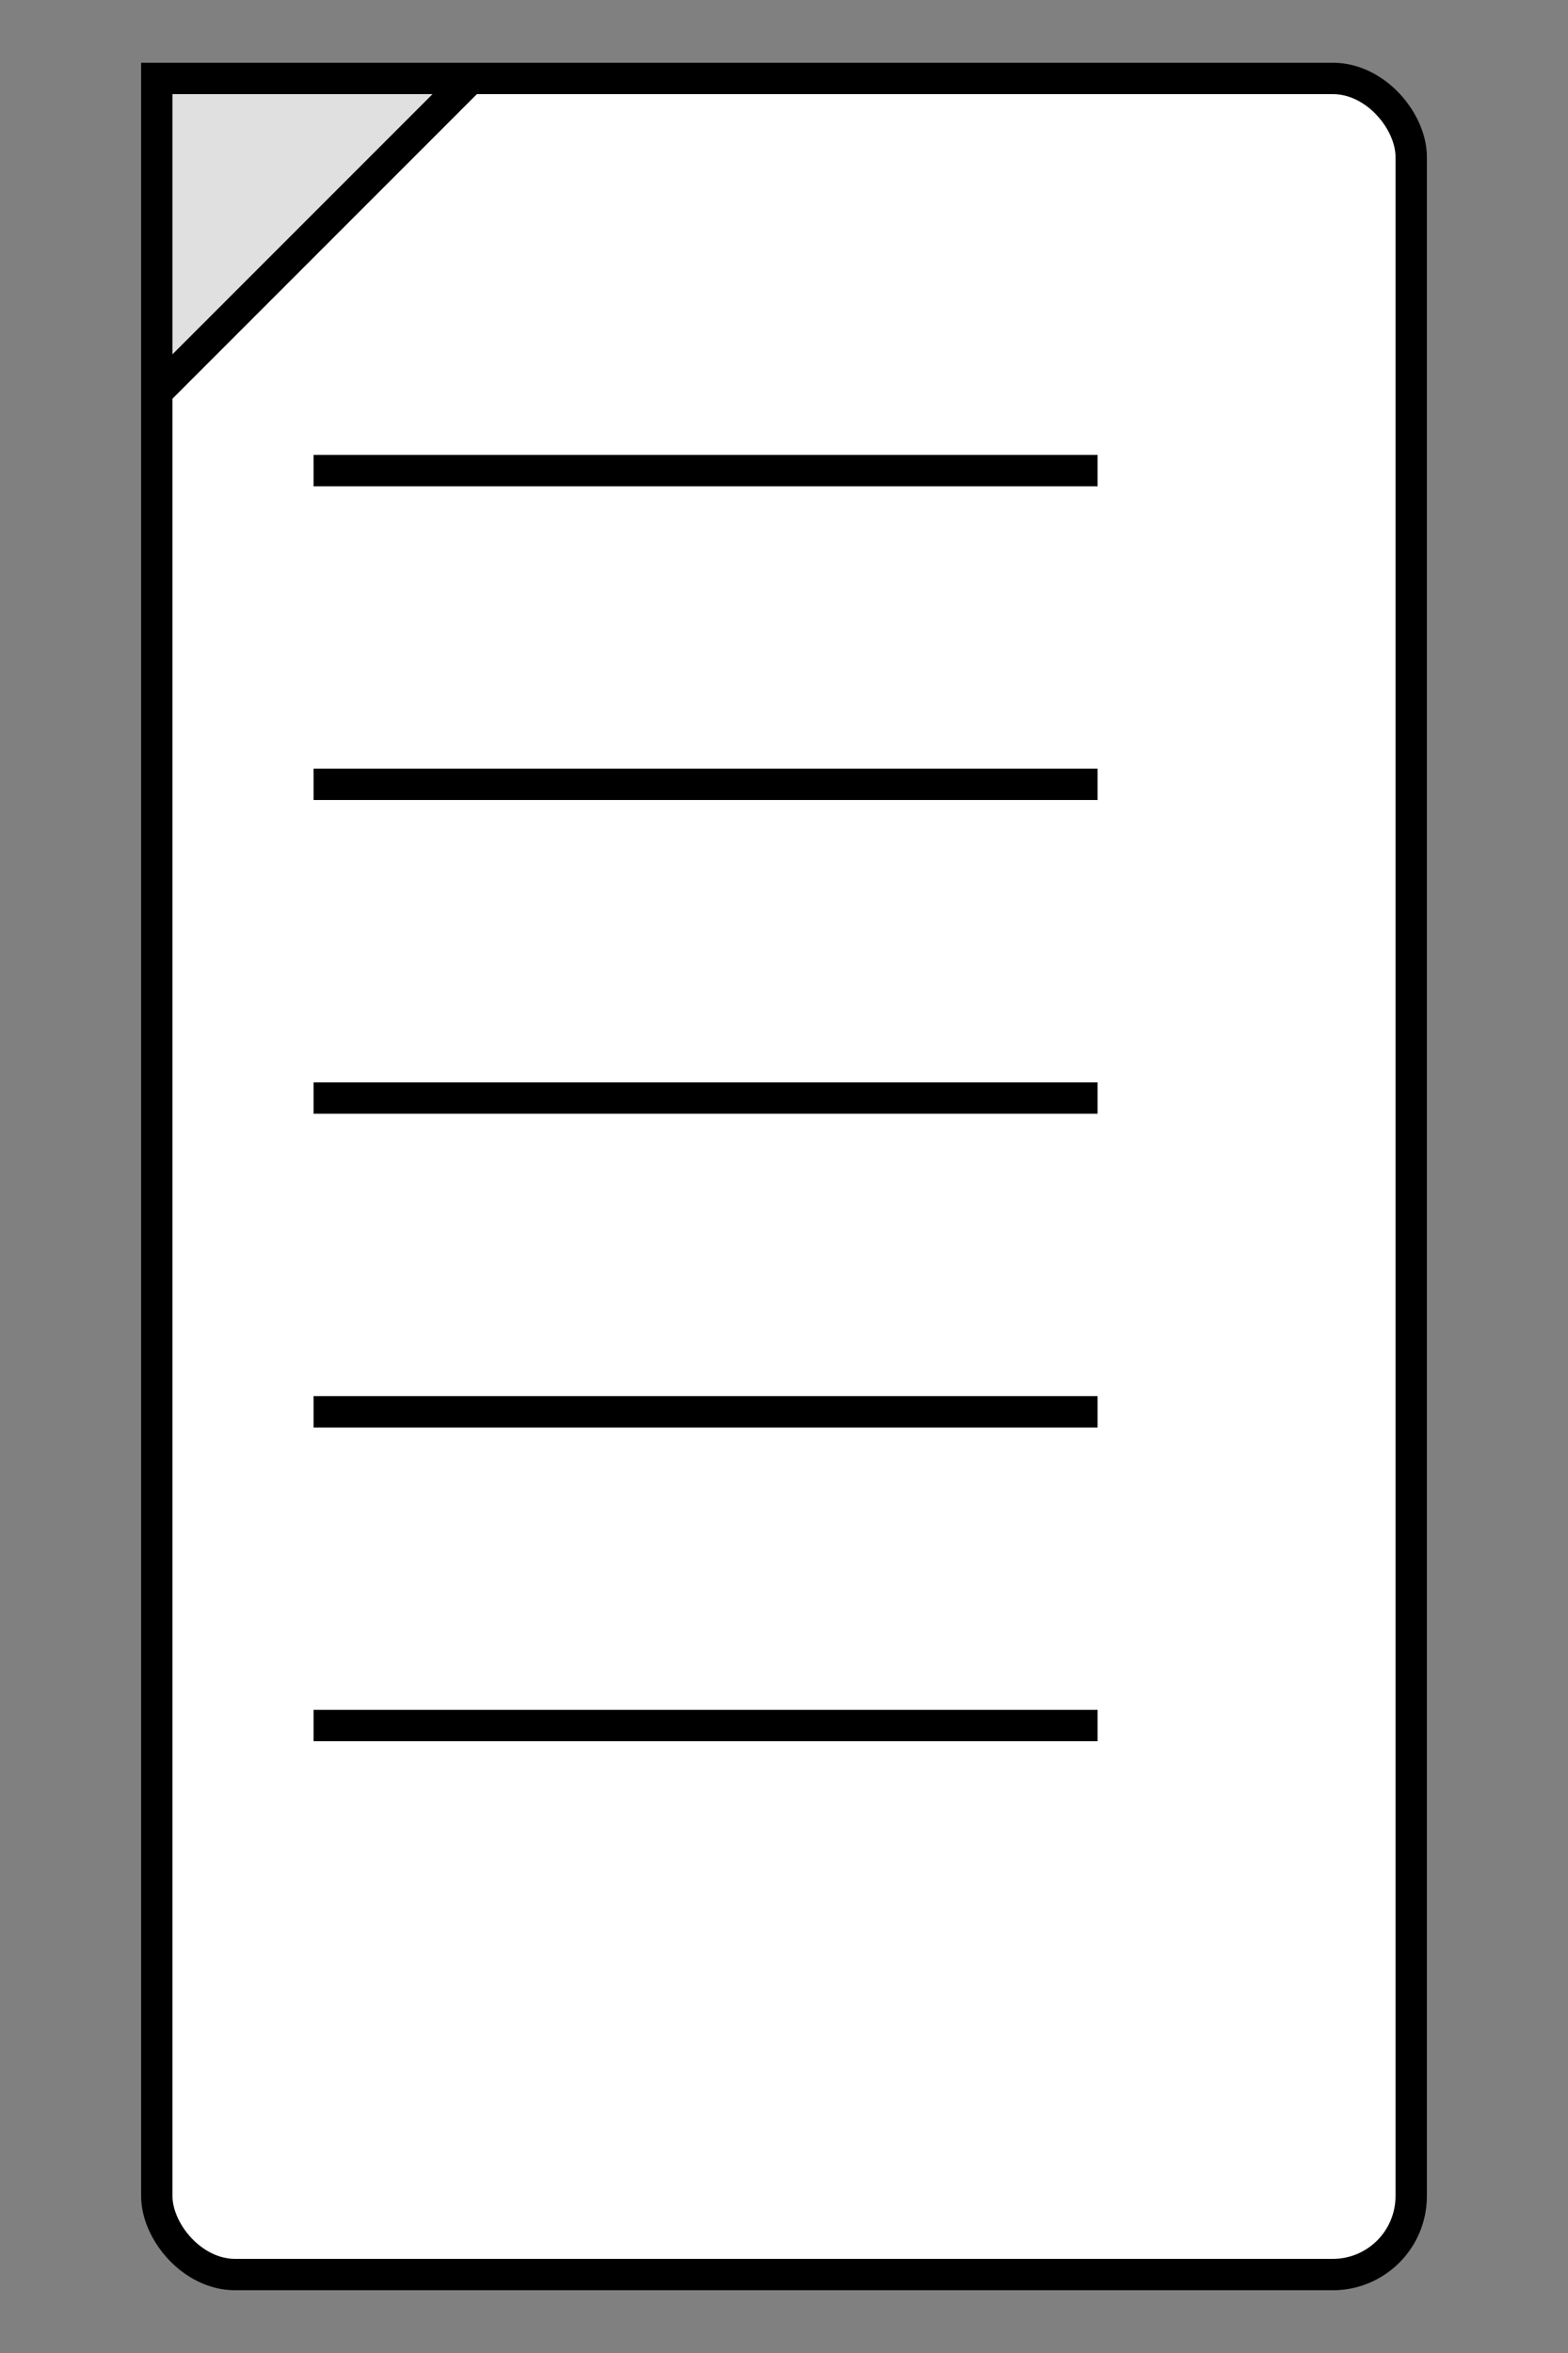 <svg
    xmlns="http://www.w3.org/2000/svg"
    width="100"
    height="150"
    viewBox="0 0 100 150"
>
    <rect x="0" y="0" width="100" height="150" fill="#808080" stroke="none"/>
    <!-- Document body -->
    <rect
        x="10"
        y="5"
        width="80"
        height="140"
        rx="5"
        ry="5"
        fill="#ffffff"
        stroke="#000000"
        stroke-width="2"
    />
    <!-- Folded corner -->
    <polygon
        points="10,5 10,25 30,5"
        fill="#e0e0e0"
        stroke="#000000"
        stroke-width="2"
    />
    <!-- Lines to represent text -->
    <line x1="20" y1="30" x2="70" y2="30" stroke="#000000" stroke-width="2" />
    <line x1="20" y1="50" x2="70" y2="50" stroke="#000000" stroke-width="2" />
    <line x1="20" y1="70" x2="70" y2="70" stroke="#000000" stroke-width="2" />
    <line x1="20" y1="90" x2="70" y2="90" stroke="#000000" stroke-width="2" />
    <line x1="20" y1="110" x2="70" y2="110" stroke="#000000" stroke-width="2" />
</svg>